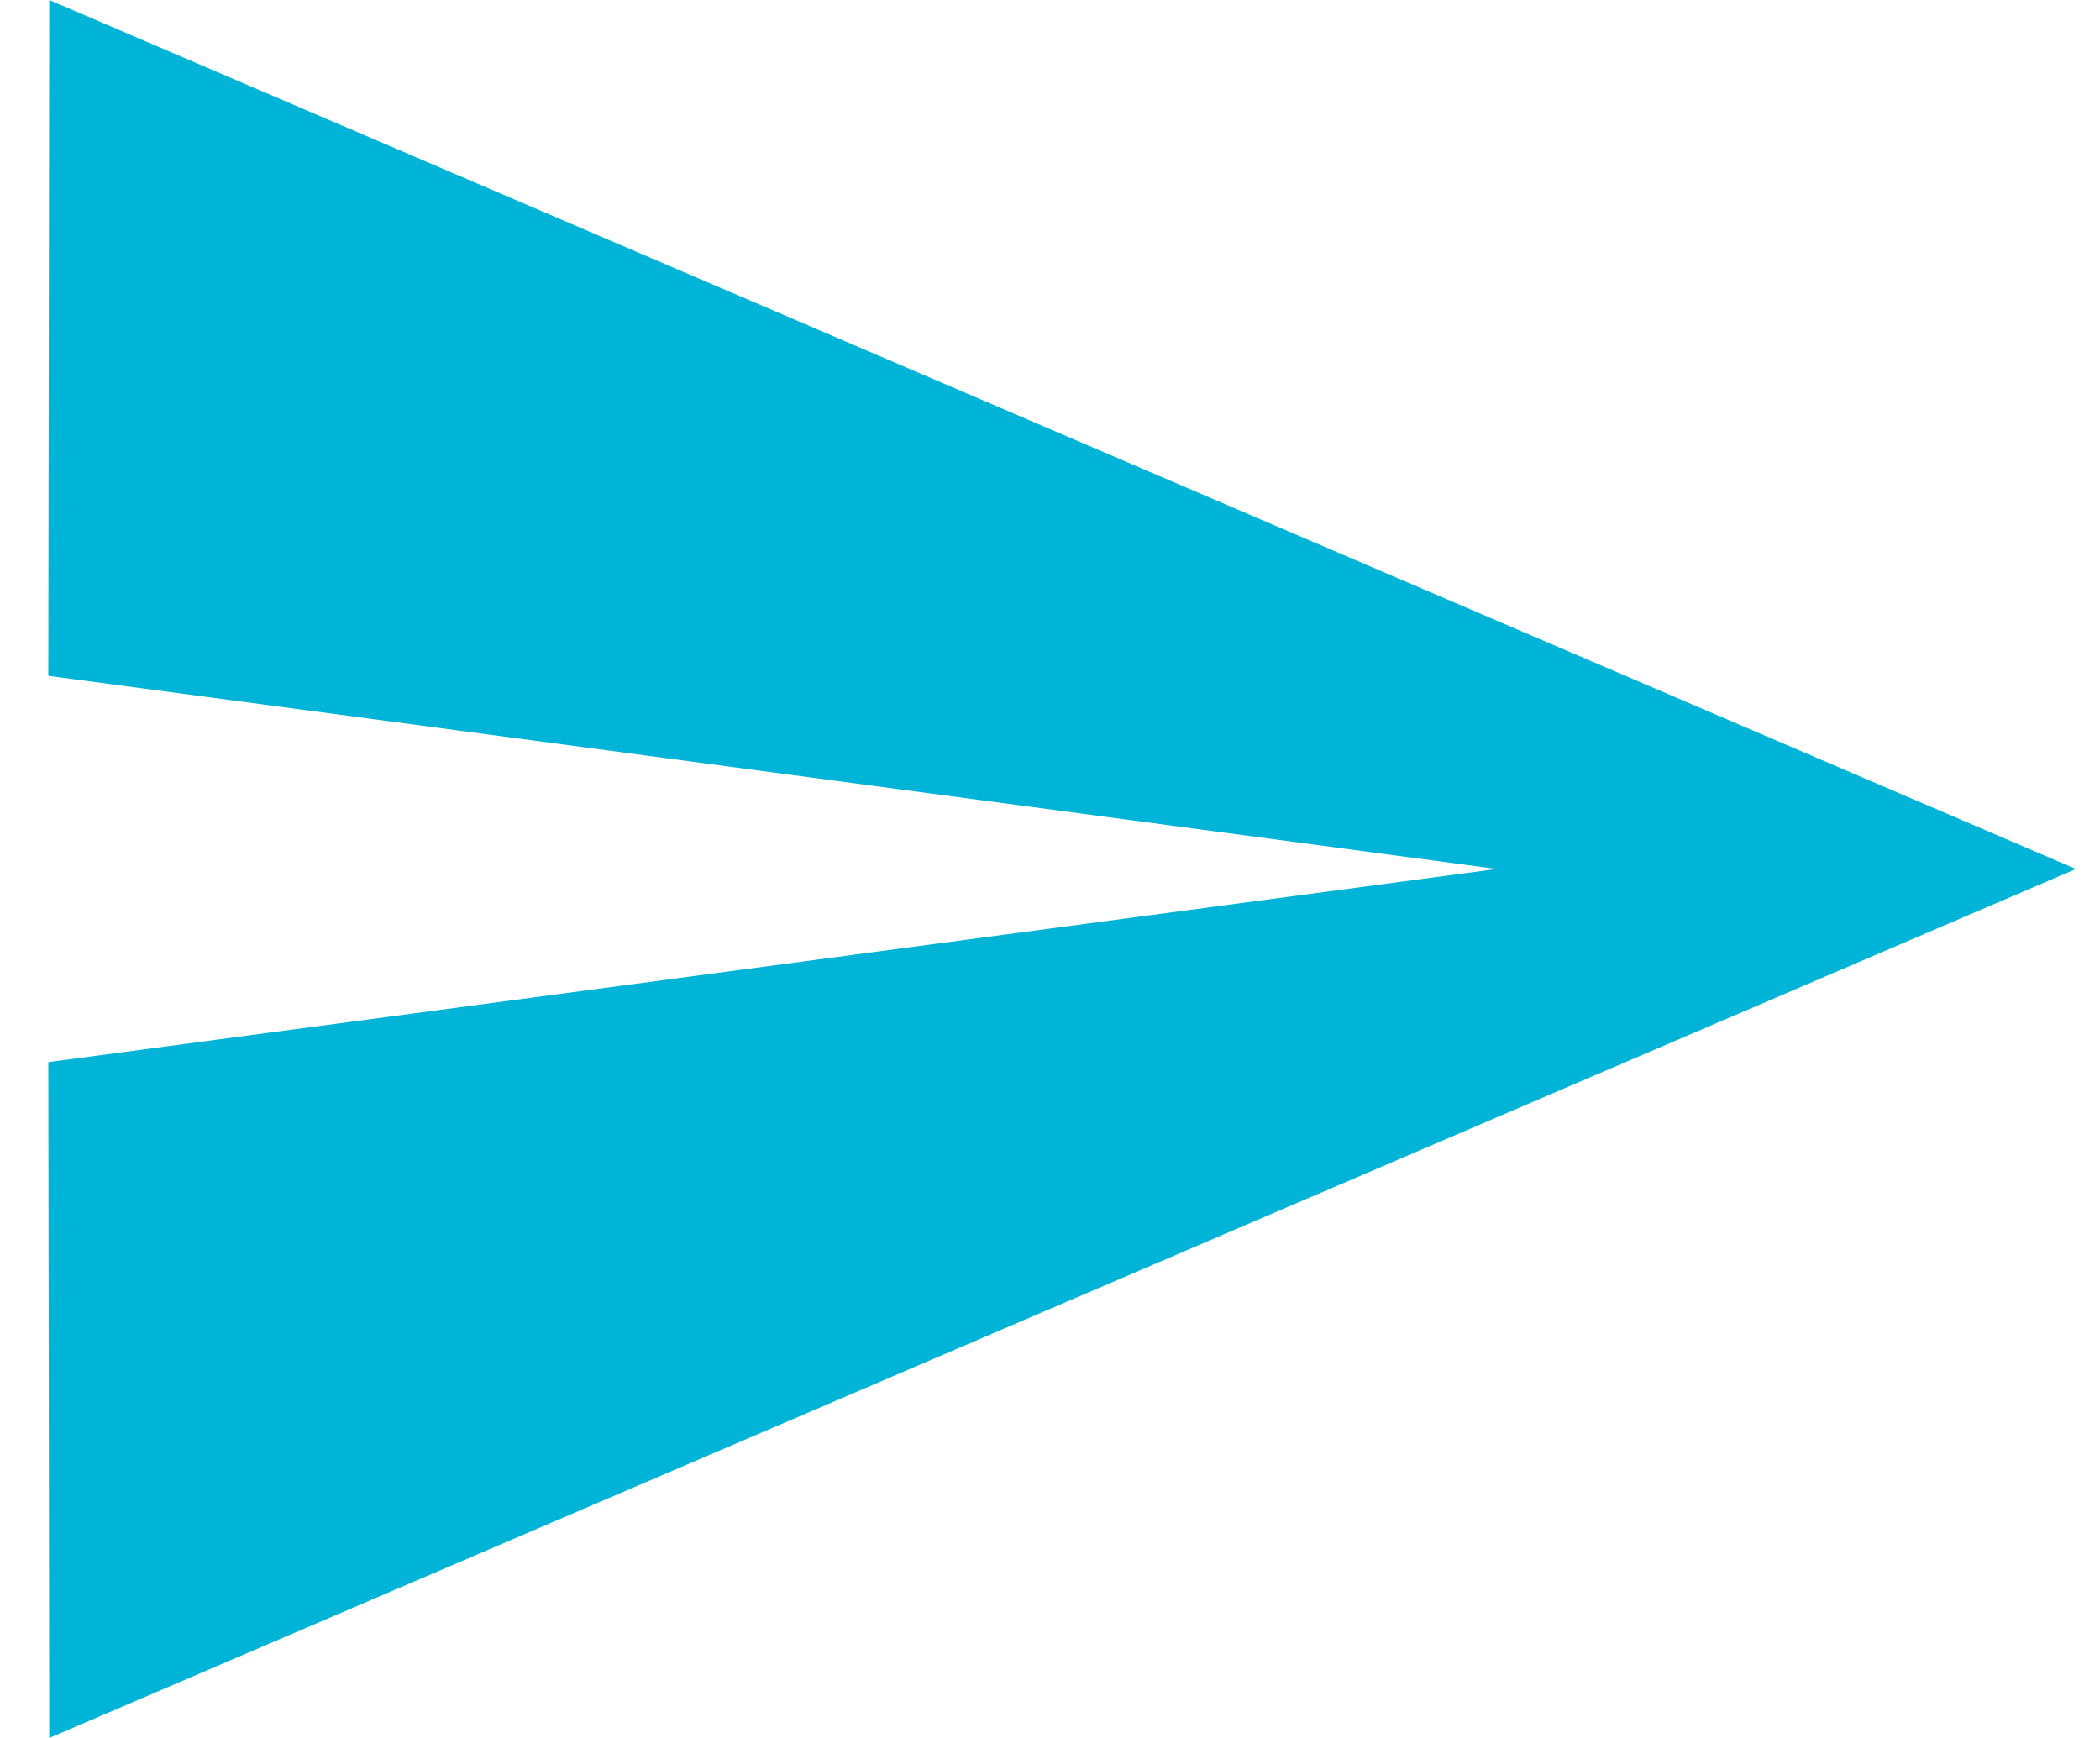 <svg width="29" height="24" viewBox="0 0 29 24" fill="none" xmlns="http://www.w3.org/2000/svg">
<path d="M0.68 24L28.667 12L0.68 0L0.667 9.333L20.667 12L0.667 14.667L0.68 24Z" fill="#00B4D8"/>
</svg>
